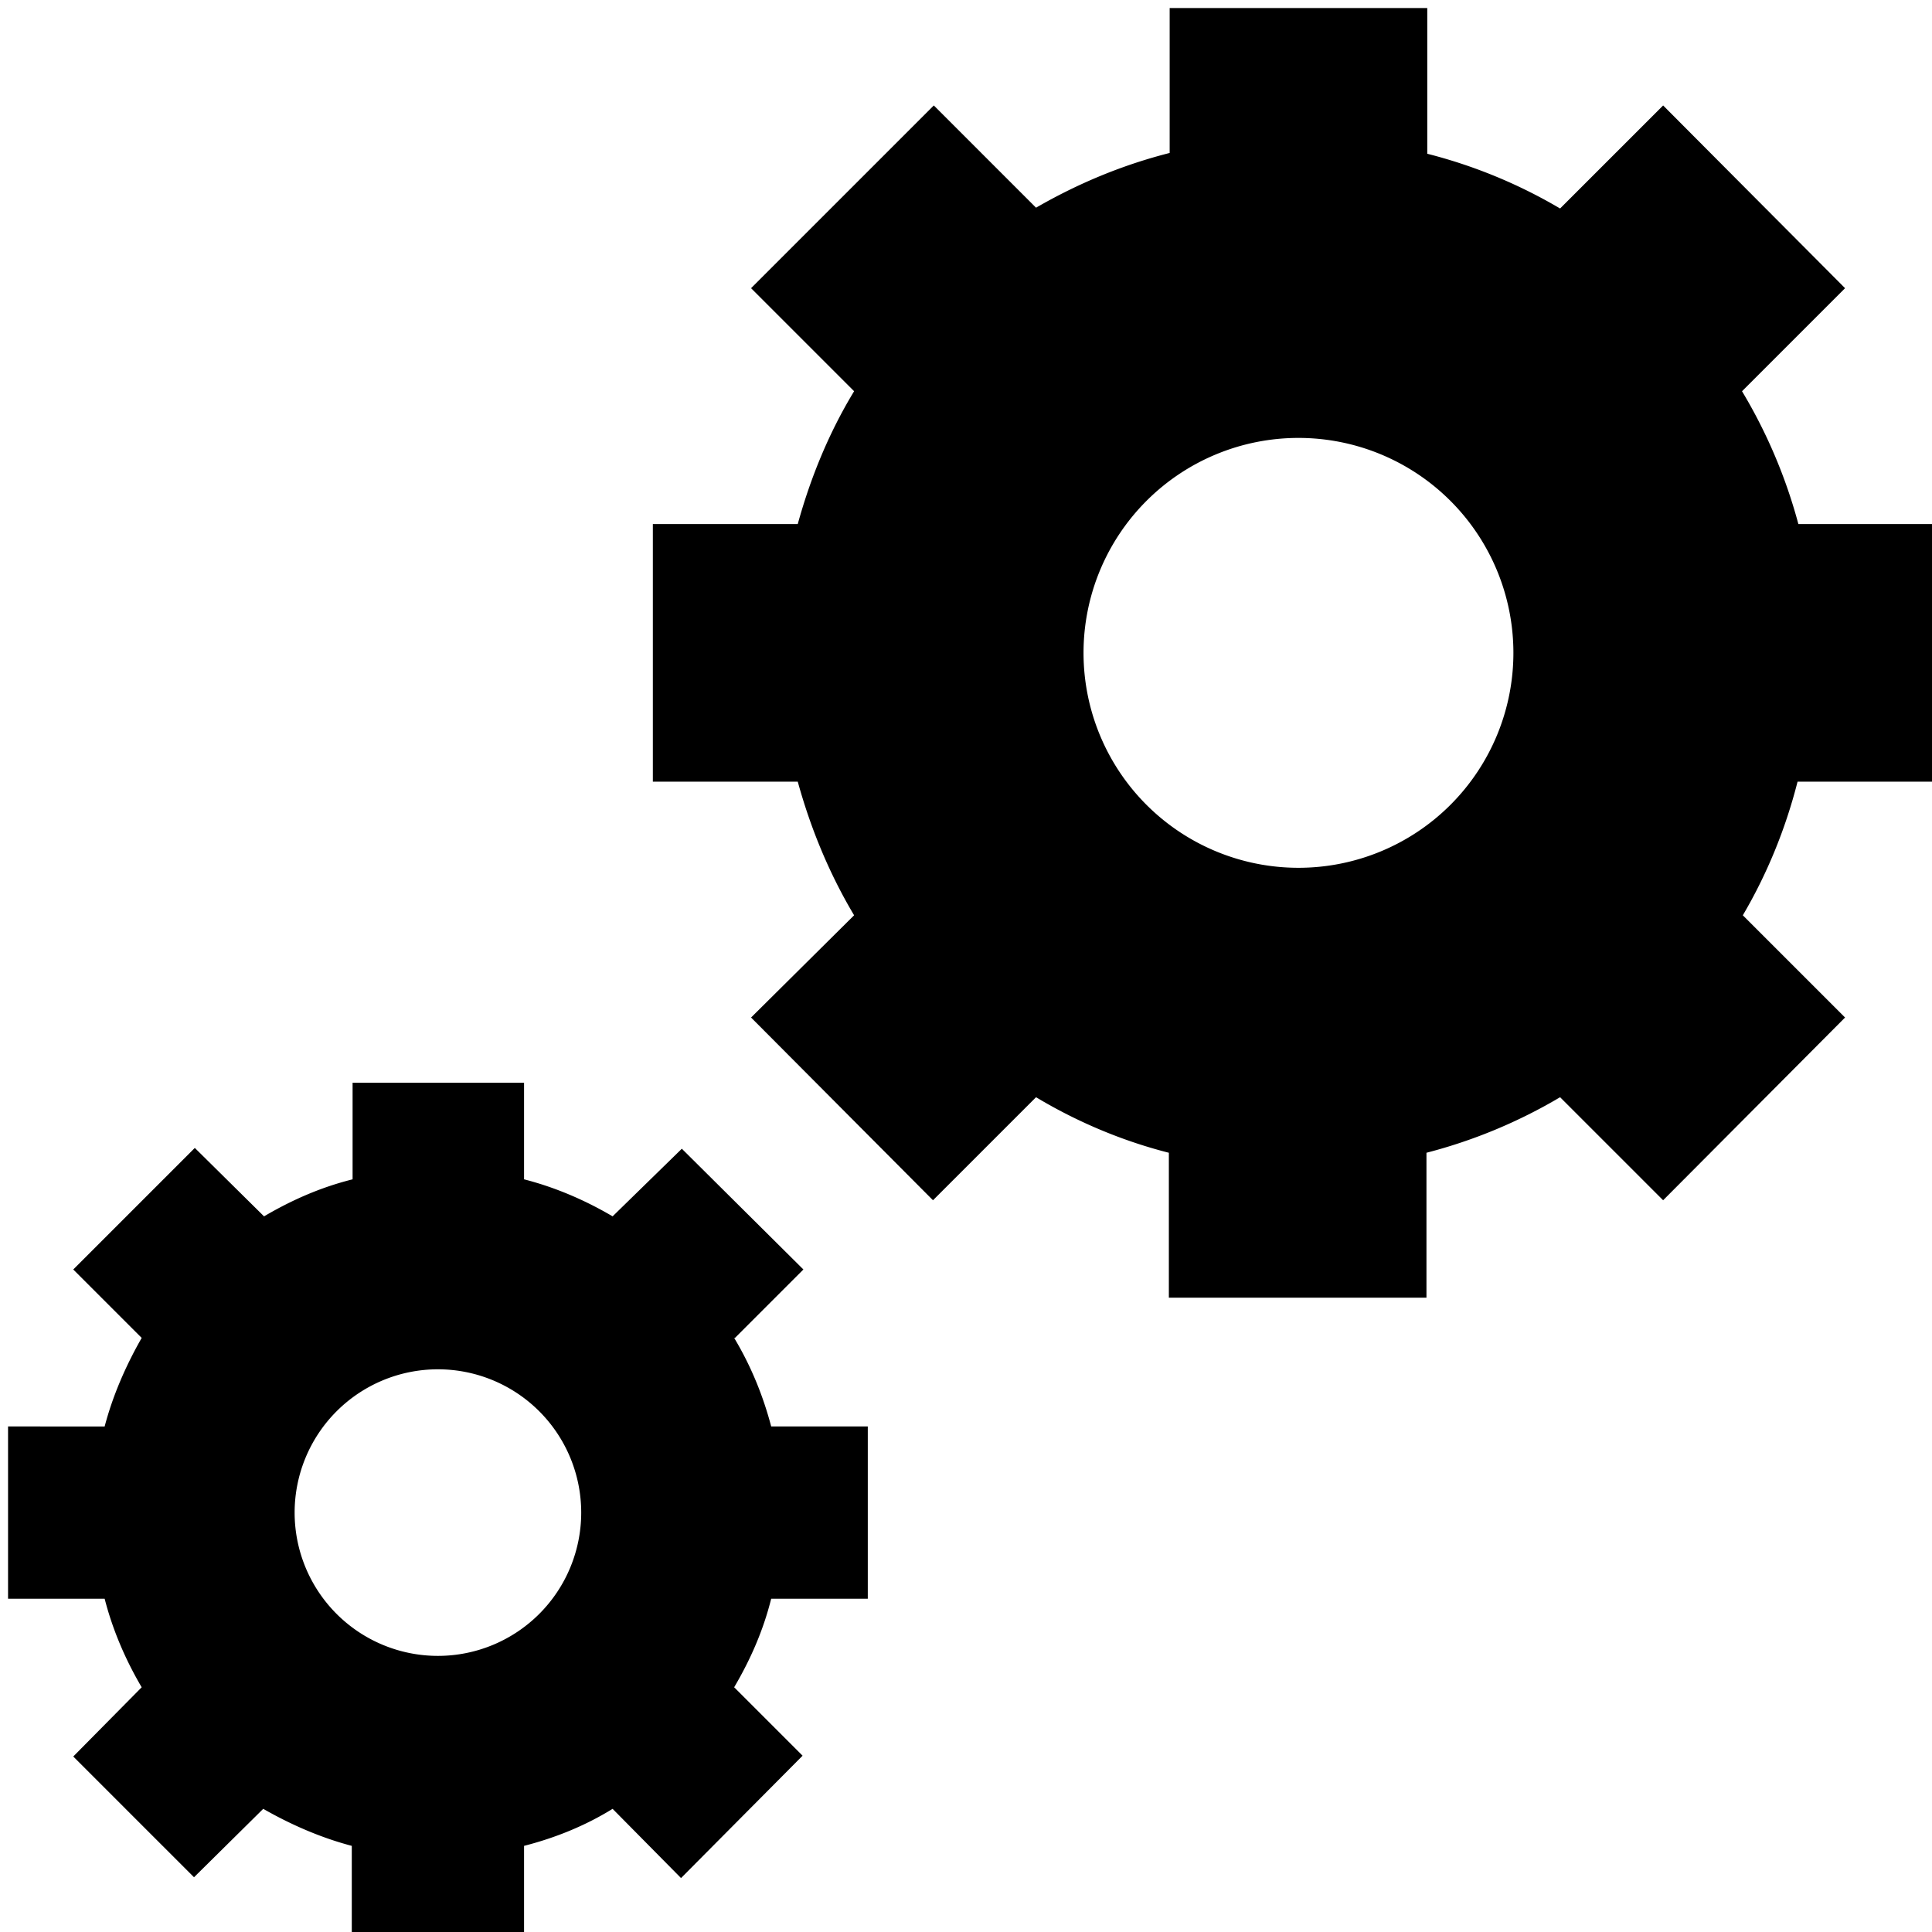 <svg xmlns="http://www.w3.org/2000/svg" viewBox="0 0 24 24">
  <path
    d="M24.14 9.71v-3.2h-1.8a6.44 6.44 0 0 0-.7-1.65l1.28-1.28-2.26-2.27-1.28 1.28a6.3 6.3 0 0 0-1.65-.68V.1h-3.2v1.8c-.59.15-1.14.38-1.66.68L11.6 1.31 9.33 3.58l1.28 1.28c-.31.51-.54 1.07-.7 1.65h-1.8v3.2h1.8c.16.58.39 1.14.7 1.66l-1.28 1.27 2.26 2.27 1.28-1.28c.5.3 1.06.54 1.65.69v1.8h3.2v-1.8a6.39 6.39 0 0 0 1.66-.69l1.28 1.28 2.26-2.27-1.27-1.27c.3-.51.53-1.07.68-1.66h1.8Zm-8.01 1.07a2.67 2.67 0 1 1 0-5.34 2.67 2.67 0 0 1 0 5.34Zm-7 5.84.85-.85-1.51-1.5-.86.84c-.34-.2-.71-.36-1.1-.46v-1.2H4.38v1.2c-.4.1-.76.26-1.1.46l-.86-.85-1.51 1.51.85.85c-.2.35-.36.72-.46 1.1H.1v2.14h1.2c.1.39.26.76.46 1.1l-.85.86 1.5 1.5.86-.85c.35.2.72.36 1.1.46v1.2h2.14v-1.2c.39-.1.76-.25 1.1-.46l.85.86 1.51-1.52-.85-.85c.2-.34.36-.7.46-1.1h1.2v-2.14h-1.2c-.1-.38-.25-.75-.46-1.1Zm-3.69 3.95a1.78 1.78 0 1 1 0-3.56 1.78 1.78 0 0 1 0 3.56Z"/>
</svg>
